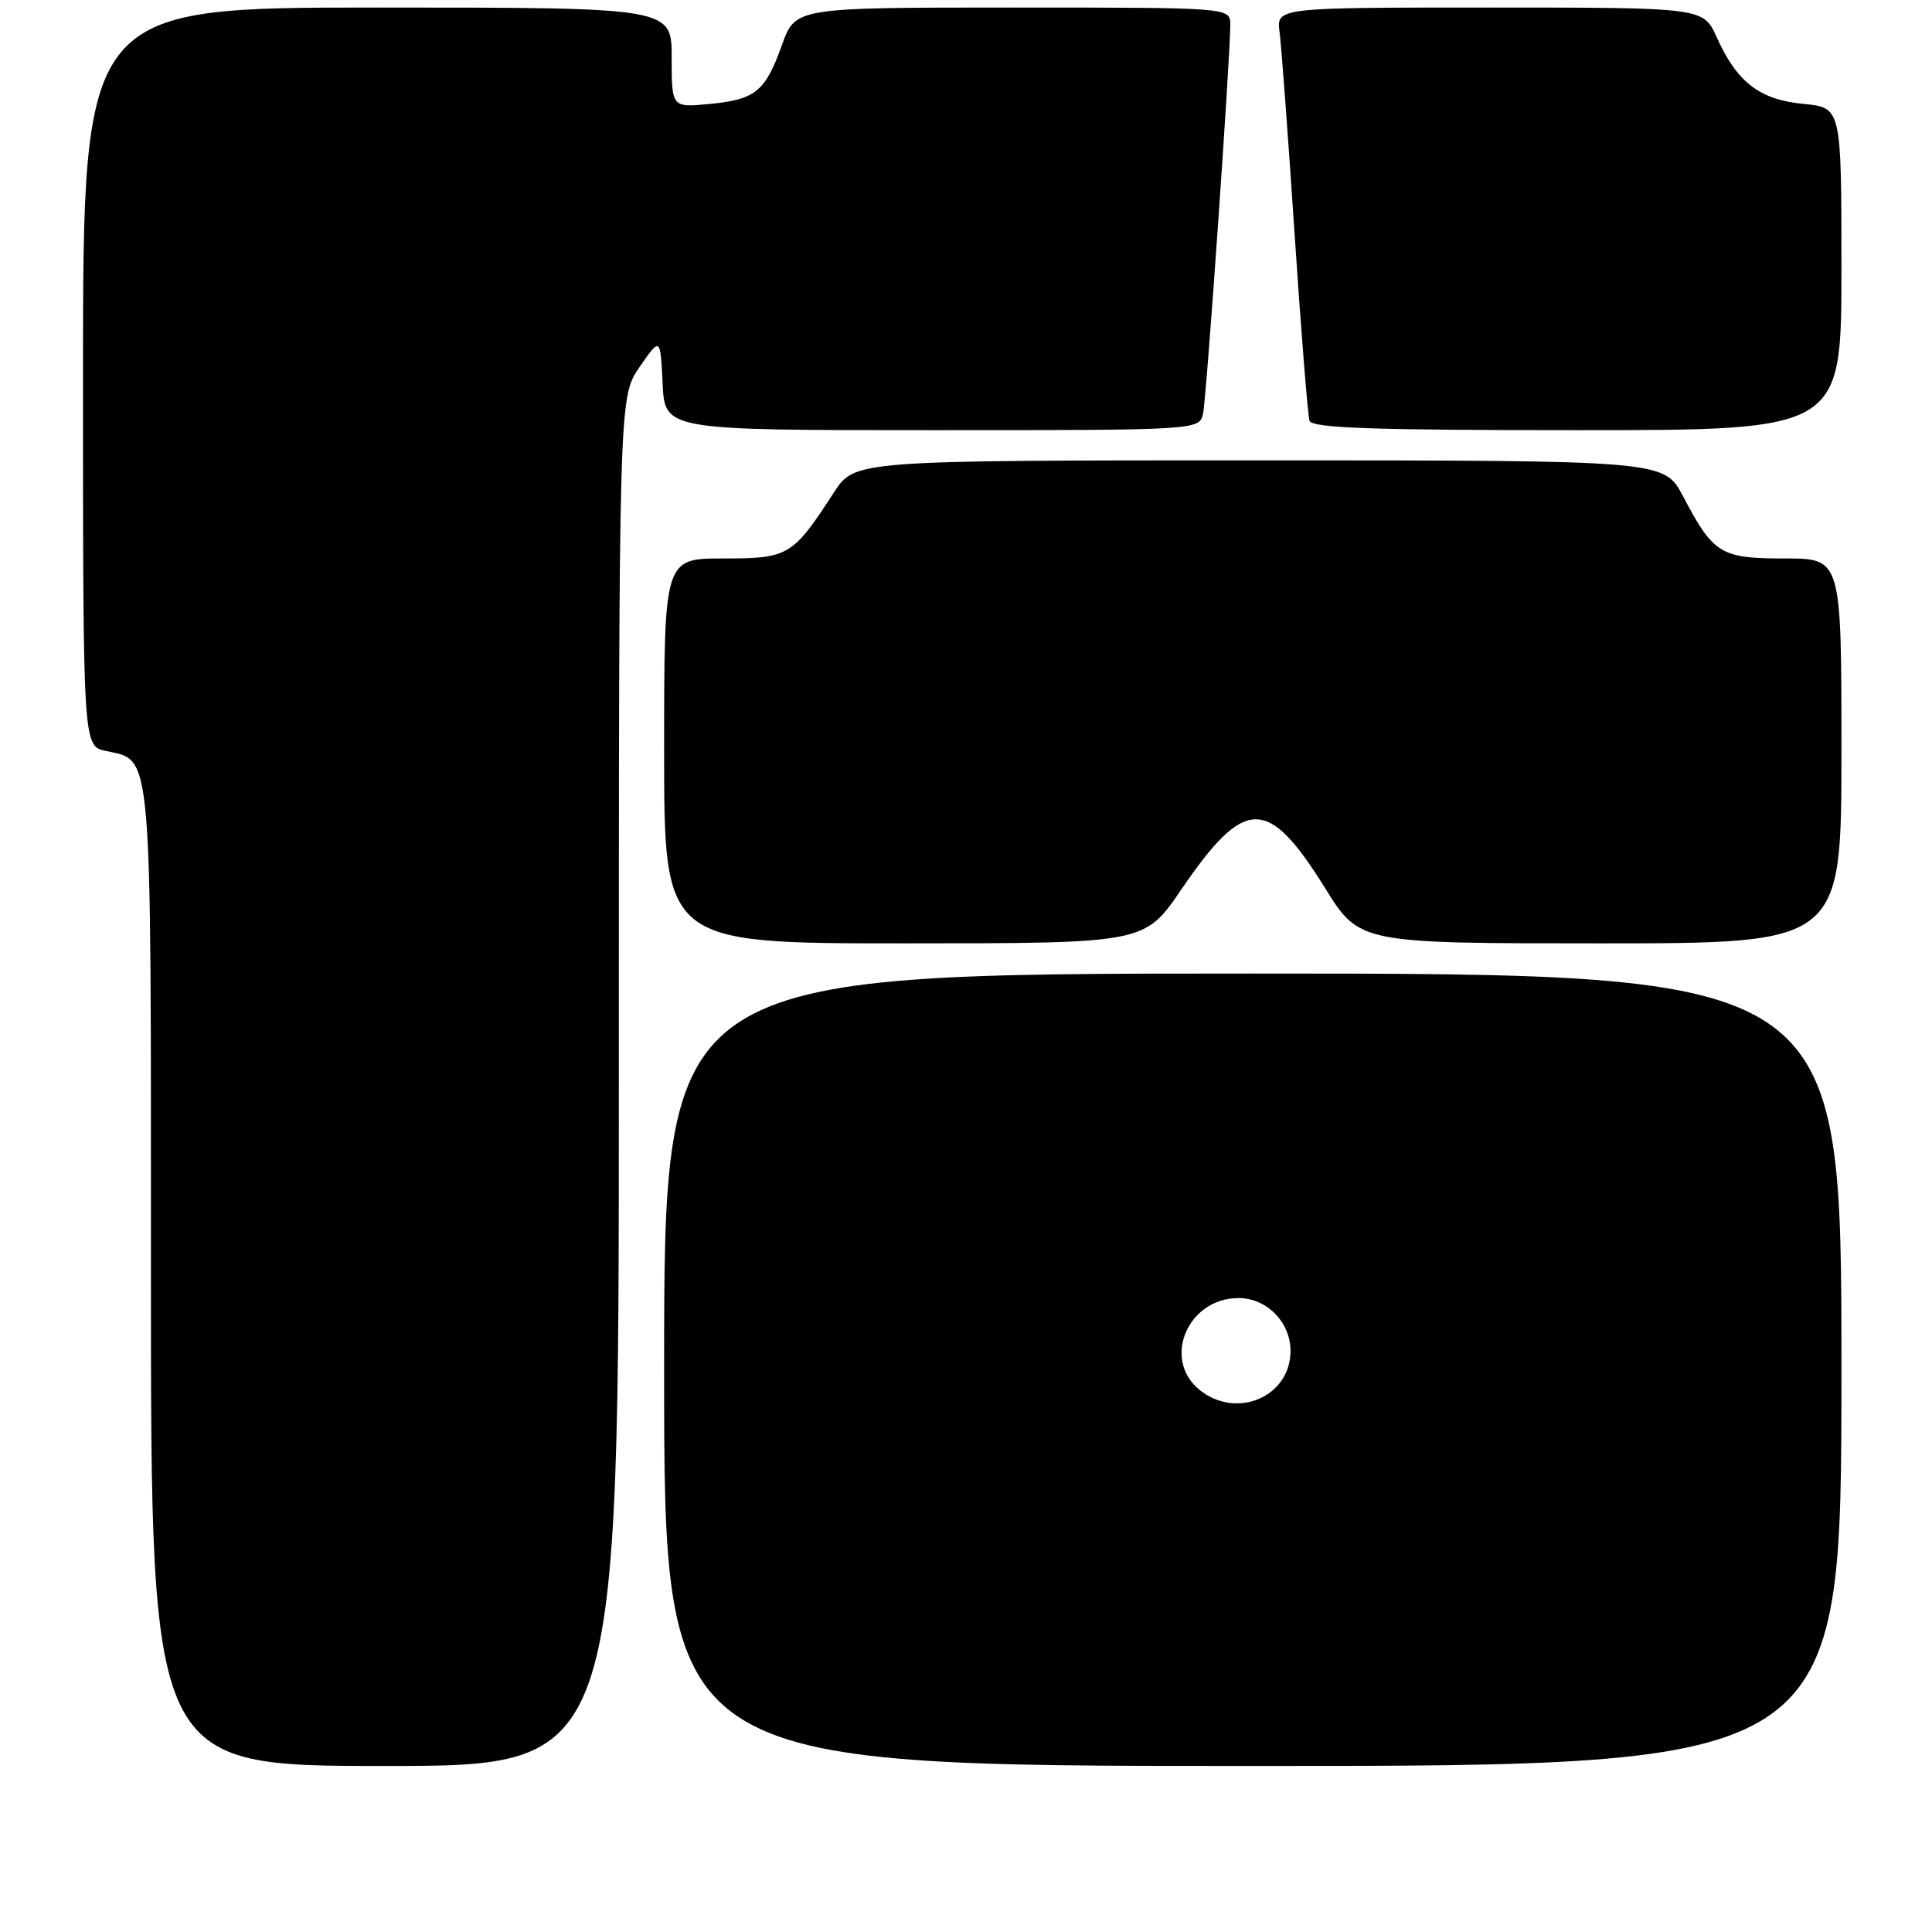 <?xml version="1.0" encoding="UTF-8" standalone="no"?>
<!DOCTYPE svg PUBLIC "-//W3C//DTD SVG 1.1//EN" "http://www.w3.org/Graphics/SVG/1.1/DTD/svg11.dtd" >
<svg xmlns="http://www.w3.org/2000/svg" xmlns:xlink="http://www.w3.org/1999/xlink" version="1.1" viewBox="0 0 256 256">
 <g >
 <path fill="currentColor"
d=" M 82.00 143.30 C 82.00 52.61 82.00 52.61 84.75 48.63 C 87.50 44.65 87.50 44.65 87.80 50.82 C 88.10 57.00 88.10 57.00 123.53 57.00 C 158.96 57.00 158.96 57.00 159.42 54.75 C 159.89 52.43 163.04 7.27 163.02 3.25 C 163.00 1.00 163.00 1.00 134.20 1.00 C 105.40 1.00 105.40 1.00 103.62 5.94 C 101.38 12.17 100.12 13.19 93.97 13.78 C 89.00 14.25 89.00 14.25 89.00 7.63 C 89.00 1.00 89.00 1.00 50.00 1.00 C 11.00 1.00 11.00 1.00 11.00 49.92 C 11.00 98.84 11.00 98.84 14.00 99.50 C 20.24 100.87 20.00 98.09 20.00 169.22 C 20.00 234.00 20.00 234.00 51.00 234.00 C 82.00 234.00 82.00 234.00 82.00 143.30 Z  M 244.00 181.50 C 244.00 129.00 244.00 129.00 166.00 129.00 C 88.00 129.00 88.00 129.00 88.00 181.50 C 88.00 234.00 88.00 234.00 166.00 234.00 C 244.00 234.00 244.00 234.00 244.00 181.50 Z  M 156.49 117.92 C 164.96 105.51 167.97 105.47 175.57 117.66 C 180.14 125.00 180.14 125.00 212.07 125.00 C 244.00 125.00 244.00 125.00 244.00 99.50 C 244.00 74.00 244.00 74.00 236.50 74.00 C 227.98 74.00 227.06 73.44 223.00 65.74 C 220.50 61.00 220.50 61.00 166.88 61.00 C 113.27 61.00 113.27 61.00 110.50 65.25 C 105.01 73.70 104.51 74.00 95.83 74.00 C 88.00 74.00 88.00 74.00 88.00 99.50 C 88.00 125.00 88.00 125.00 119.82 125.00 C 151.65 125.00 151.65 125.00 156.49 117.92 Z  M 244.00 35.63 C 244.00 14.25 244.00 14.25 238.97 13.77 C 233.16 13.21 230.16 10.91 227.48 4.95 C 225.70 1.00 225.70 1.00 197.41 1.00 C 169.13 1.00 169.13 1.00 169.55 4.25 C 169.79 6.04 170.68 18.07 171.54 31.00 C 172.40 43.93 173.29 55.06 173.52 55.75 C 173.84 56.72 181.83 57.00 208.97 57.00 C 244.00 57.00 244.00 57.00 244.00 35.63 Z  M 158.94 184.16 C 153.94 180.10 157.38 172.00 164.11 172.00 C 167.86 172.00 171.00 175.20 171.00 179.00 C 171.00 185.09 163.86 188.14 158.94 184.16 Z "/>
</g>
</svg>